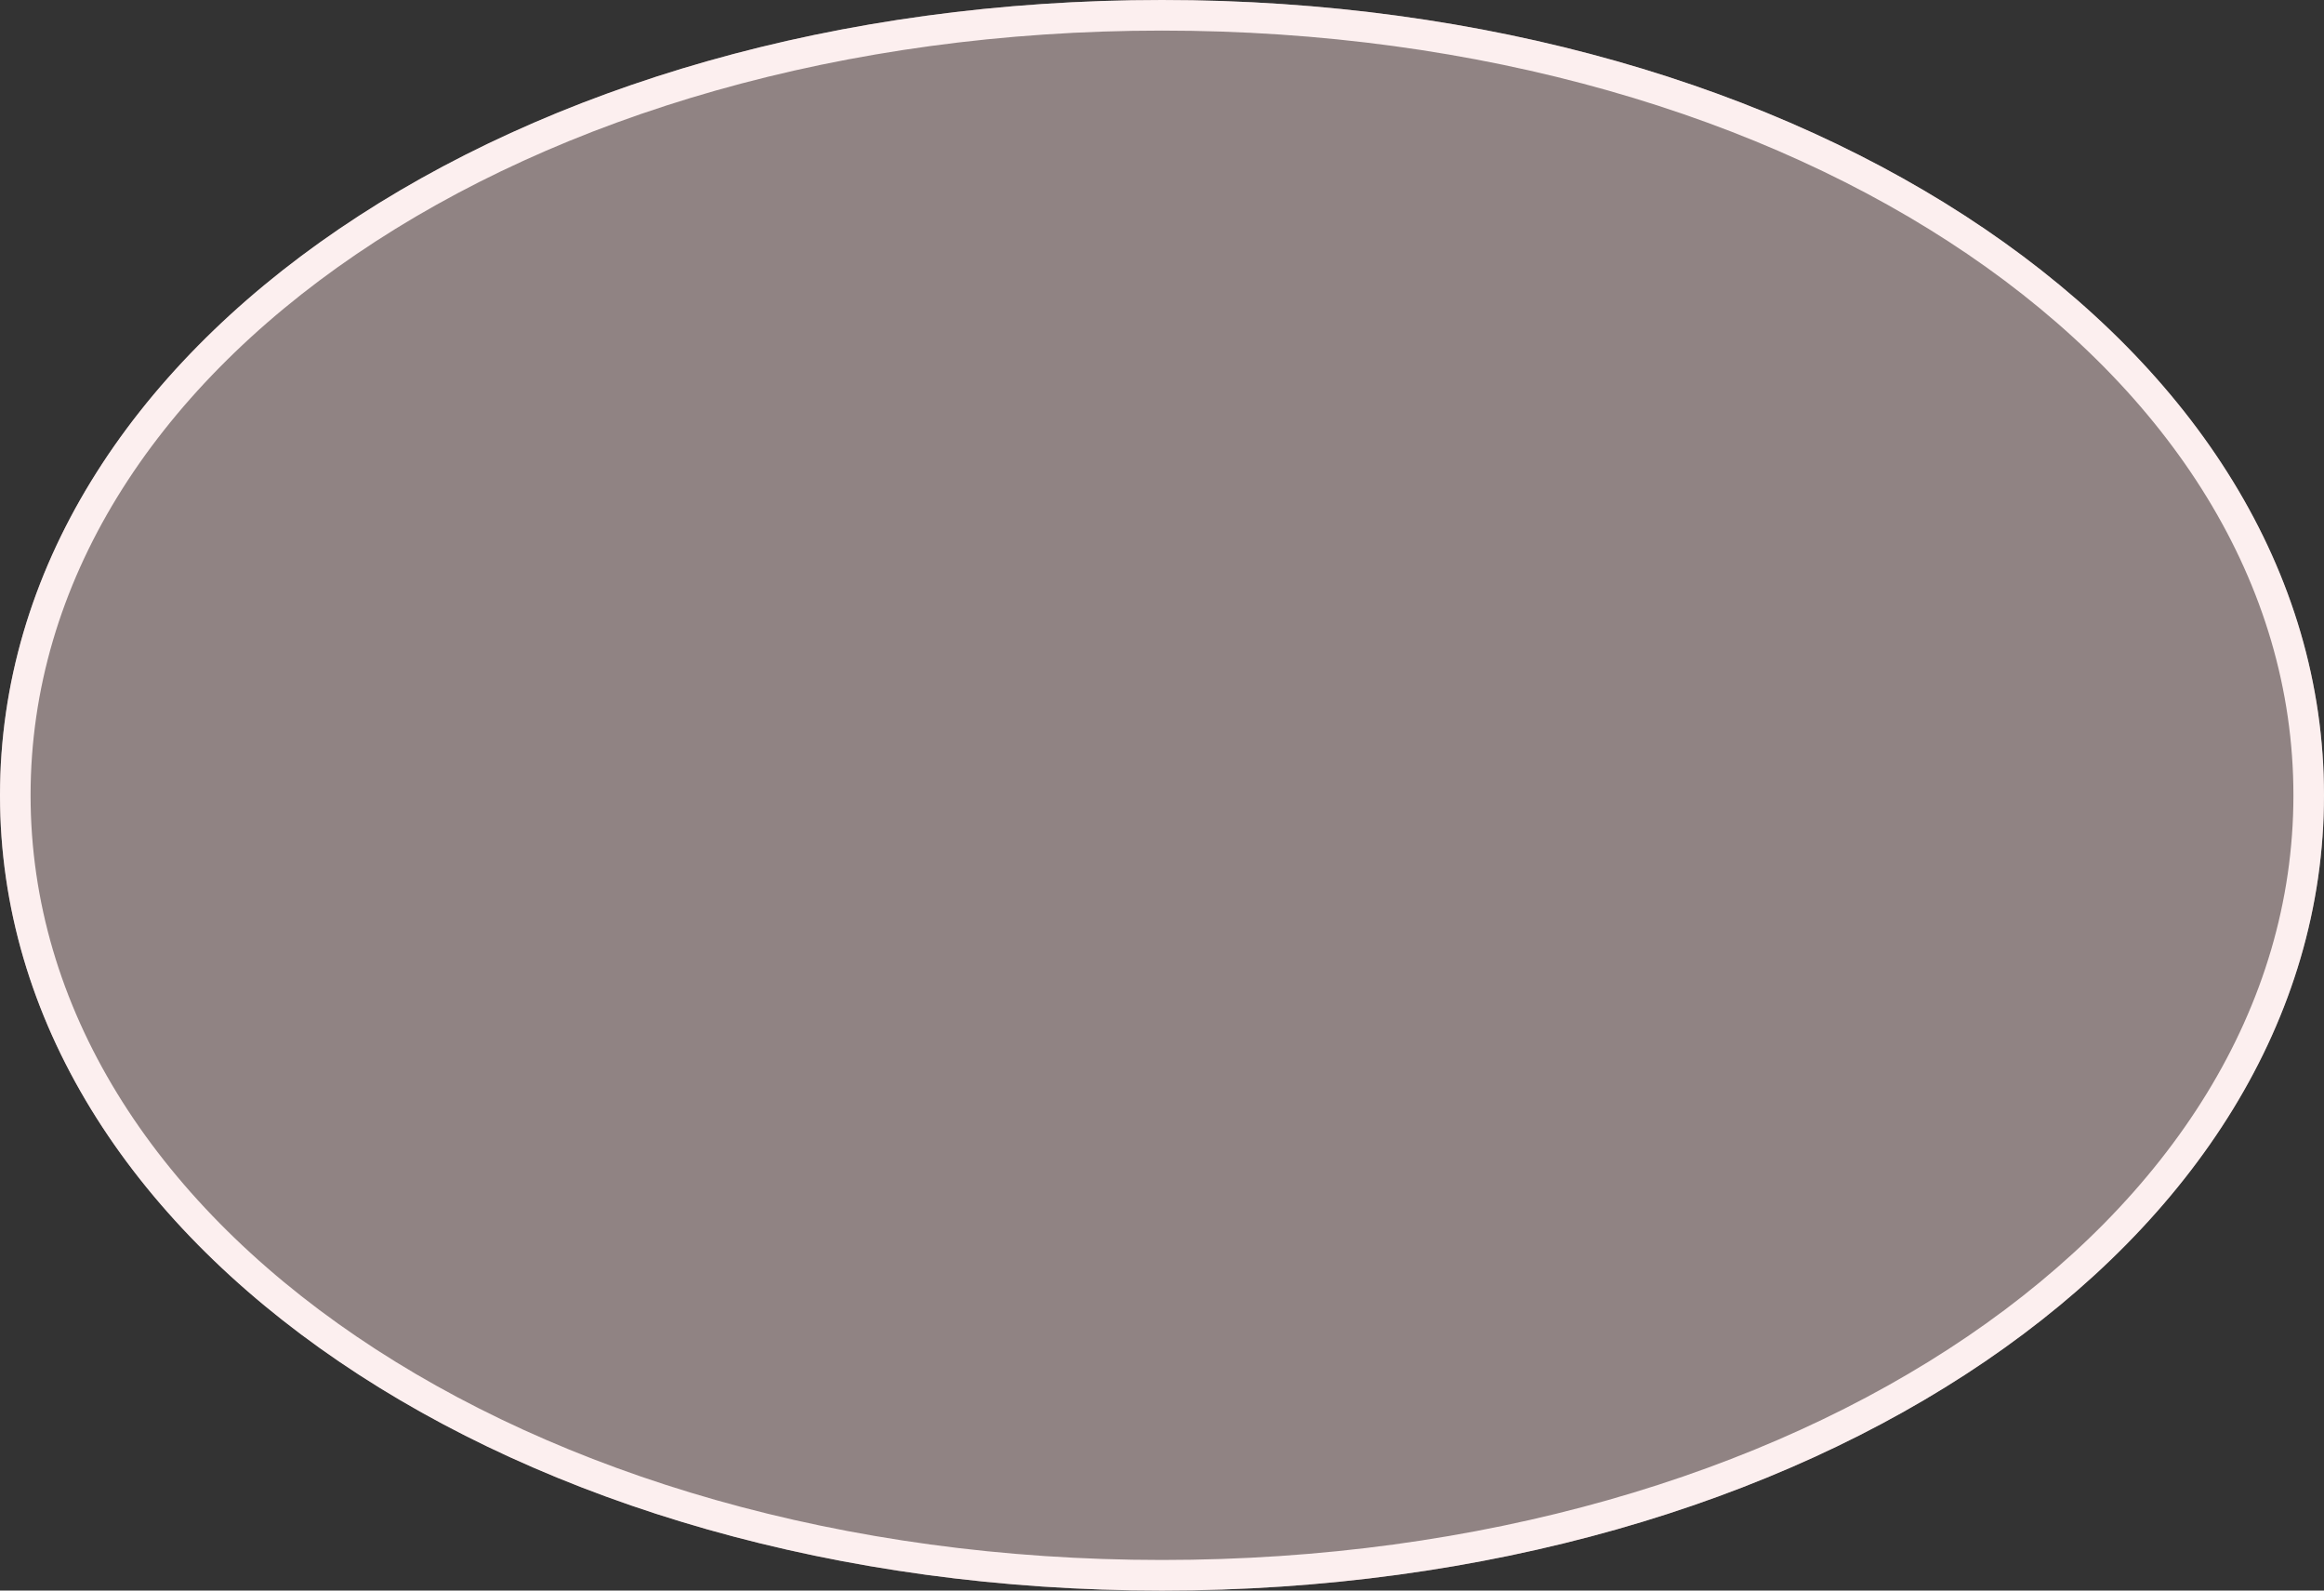 ﻿<?xml version="1.0" encoding="utf-8"?>
<svg version="1.1" xmlns:xlink="http://www.w3.org/1999/xlink" width="76px" height="52px" xmlns="http://www.w3.org/2000/svg">
  <rect width="100%" height="100%" fill="#333333" stroke="none"/>
  <g transform="matrix(1 0 0 1 -202 -18 )">
    <path d="M 240 18  C 261.28 18  278 29.44  278 44  C 278 58.56  261.28 70  240 70  C 218.72 70  202 58.56  202 44  C 202 29.44  218.72 18  240 18  Z " fill-rule="nonzero" fill="#fde0e0" stroke="none" fill-opacity="0.463" />
    <path d="M 240 18.5  C 261 18.5  277.5 29.72  277.5 44  C 277.5 58.28  261 69.5  240 69.5  C 219 69.5  202.5 58.28  202.5 44  C 202.5 29.72  219 18.5  240 18.5  Z " stroke-width="1" stroke="#fcefef" fill="none" />
  </g>
</svg>
